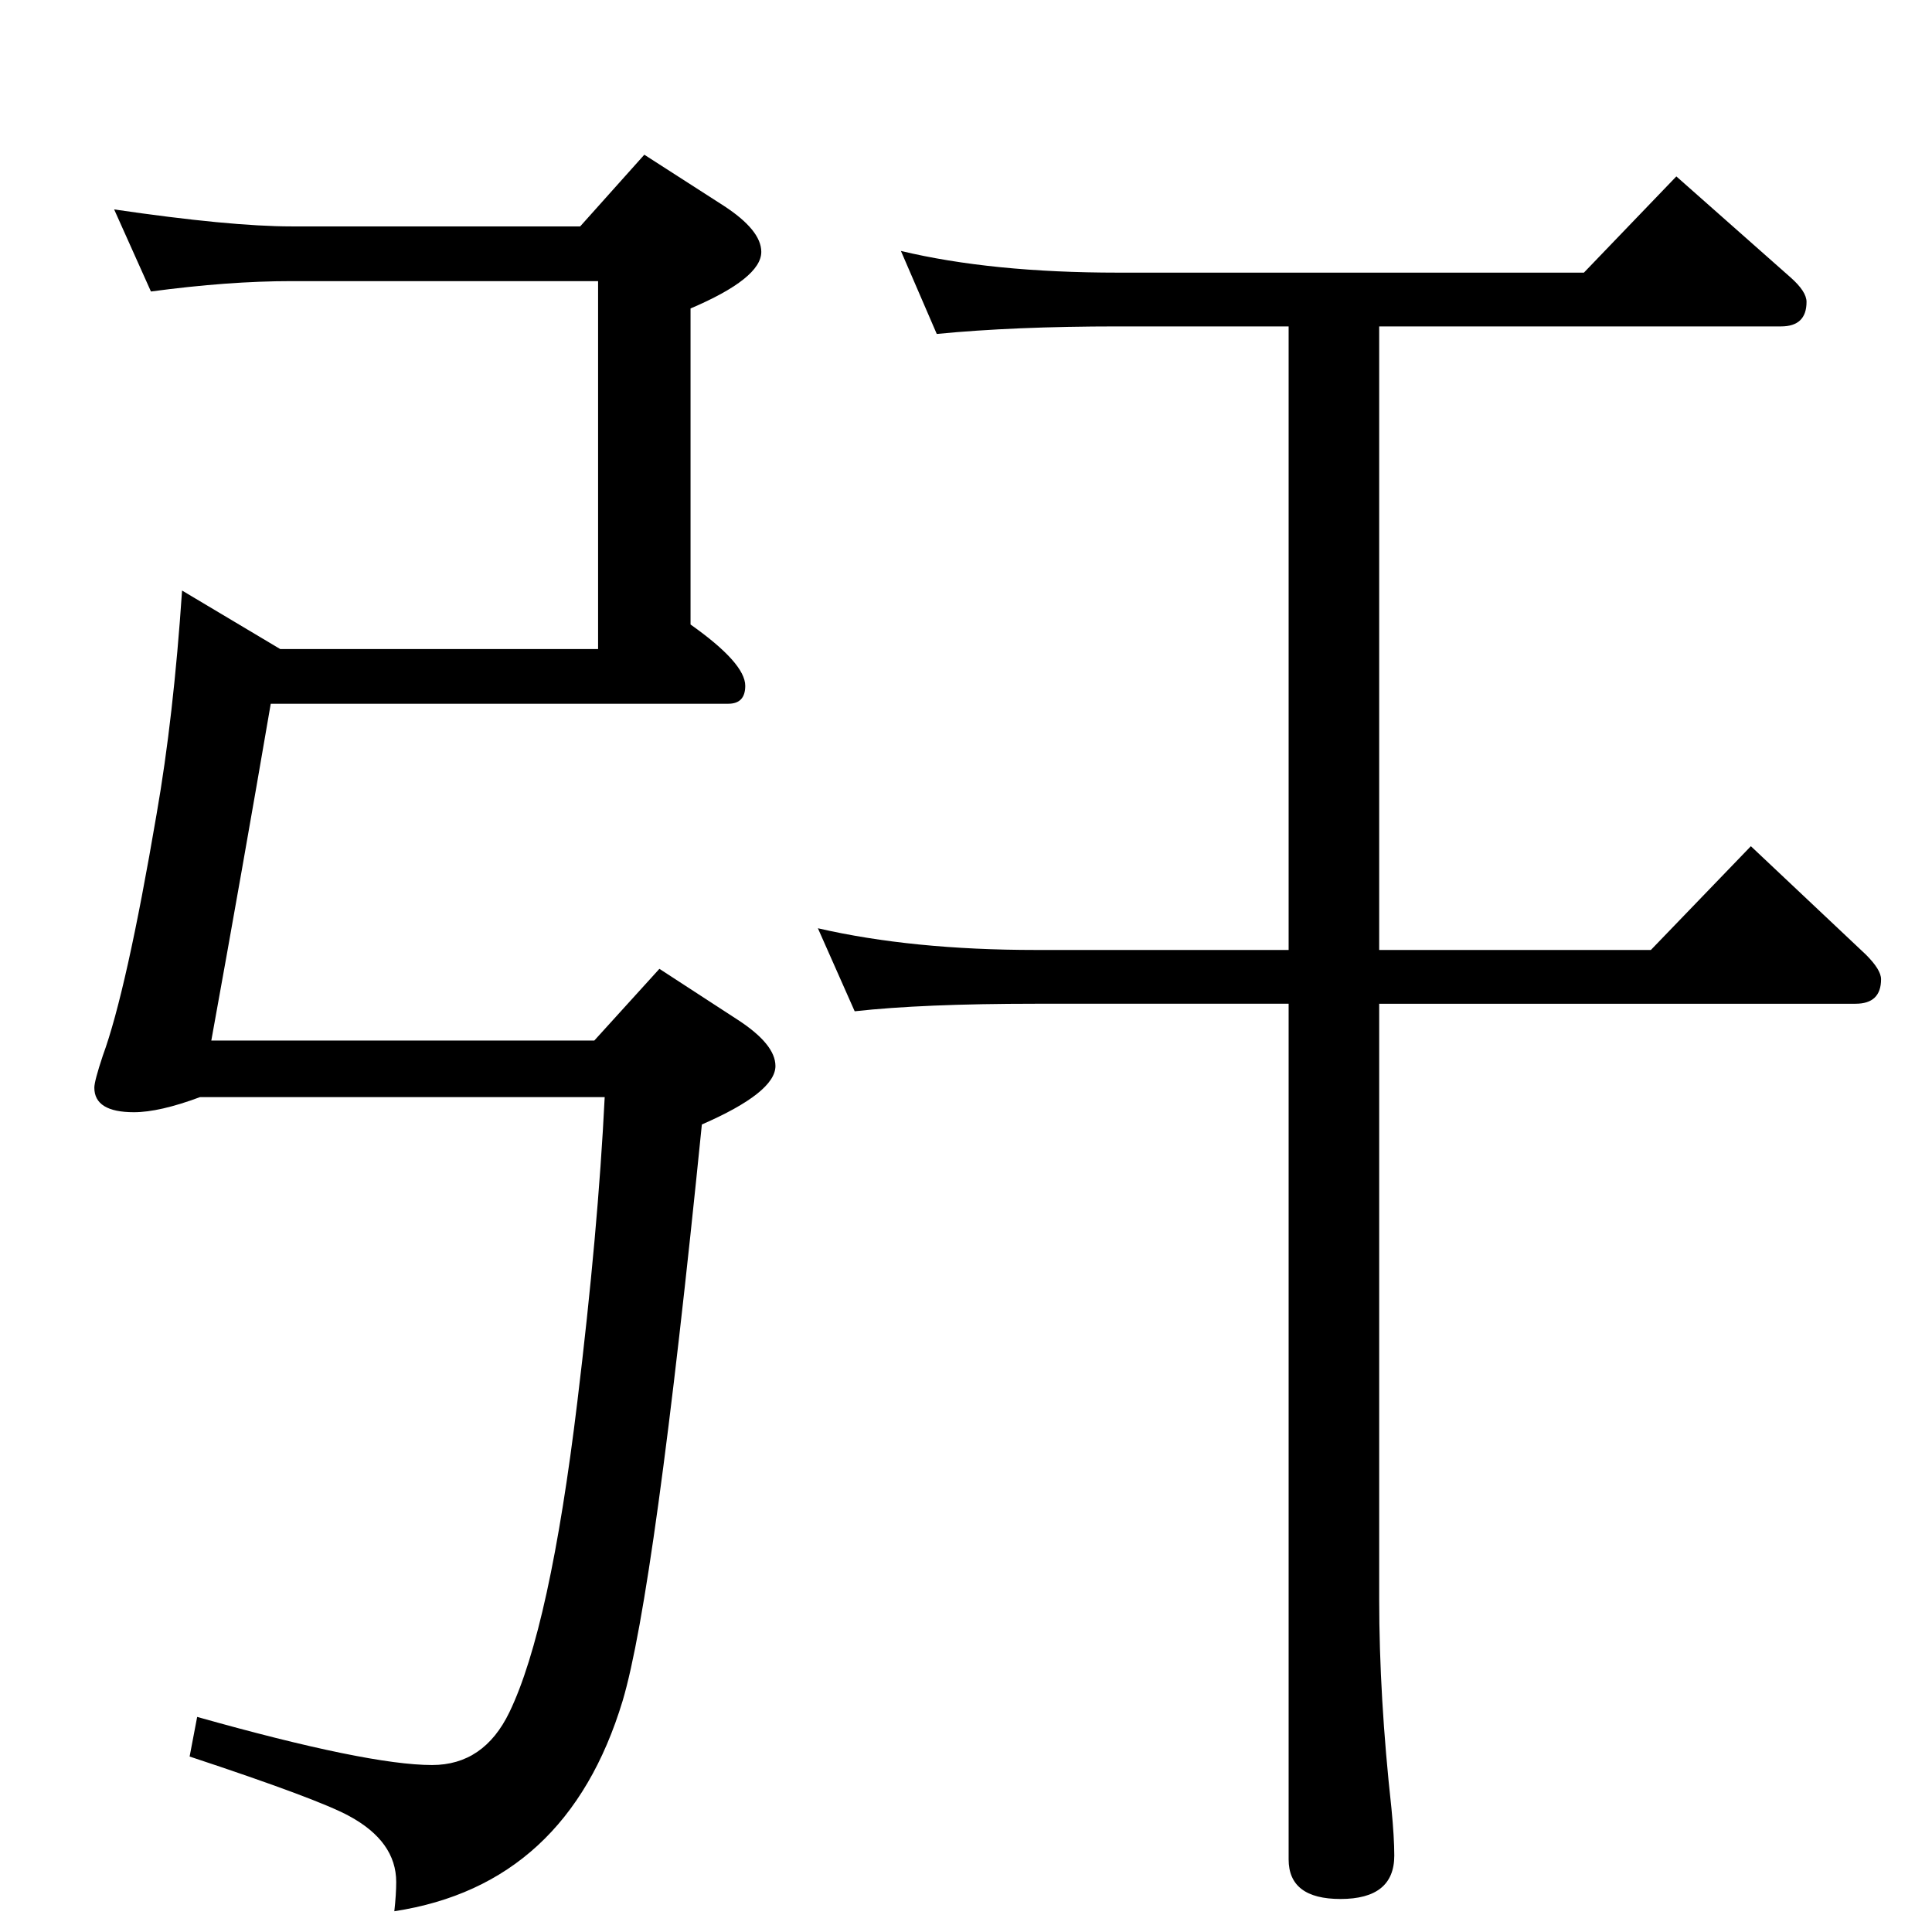 <?xml version="1.0" standalone="no"?>
<!DOCTYPE svg PUBLIC "-//W3C//DTD SVG 1.1//EN" "http://www.w3.org/Graphics/SVG/1.1/DTD/svg11.dtd" >
<svg xmlns="http://www.w3.org/2000/svg" xmlns:xlink="http://www.w3.org/1999/xlink" version="1.1" viewBox="0 -410 2048 2048">
  <g transform="matrix(1 0 0 -1 0 1638)">
   <path fill="currentColor"
d="M615 1808l68 76l84 -54q40 -26 40 -49q0 -28 -75 -60v-335q58 -41 58 -65q0 -19 -18 -19h-485q-30 -175 -63 -357h406l69 76l83 -54q40 -26 40 -49q0 -28 -78 -62q-50 -497 -84 -611q-59 -195 -242 -223q2 18 2 31q0 43 -50 70q-33 18 -169 63l8 42q181 -51 249 -51
q55 0 82 56q43 89 72 329q22 181 29 323h-429q-43 -16 -70 -16q-42 0 -42 26q0 7 9 34q25 68 57 256q18 103 27 237l104 -62h337v390h-325q-67 0 -149 -11l-39 87q123 -18 188 -18h306zM1462 984v-631q0 -104 13 -222q3 -31 3 -50q0 -46 -57 -46q-55 0 -55 42v907h-268
q-120 0 -192 -8l-39 88q100 -23 231 -23h268v661h-181q-110 0 -192 -8l-38 88q96 -23 230 -23h494l98 102l121 -107q17 -15 17 -26q0 -26 -27 -26h-426v-661h288l106 110l122 -115q16 -16 16 -26q0 -26 -27 -26h-505z" />
  </g>

</svg>
